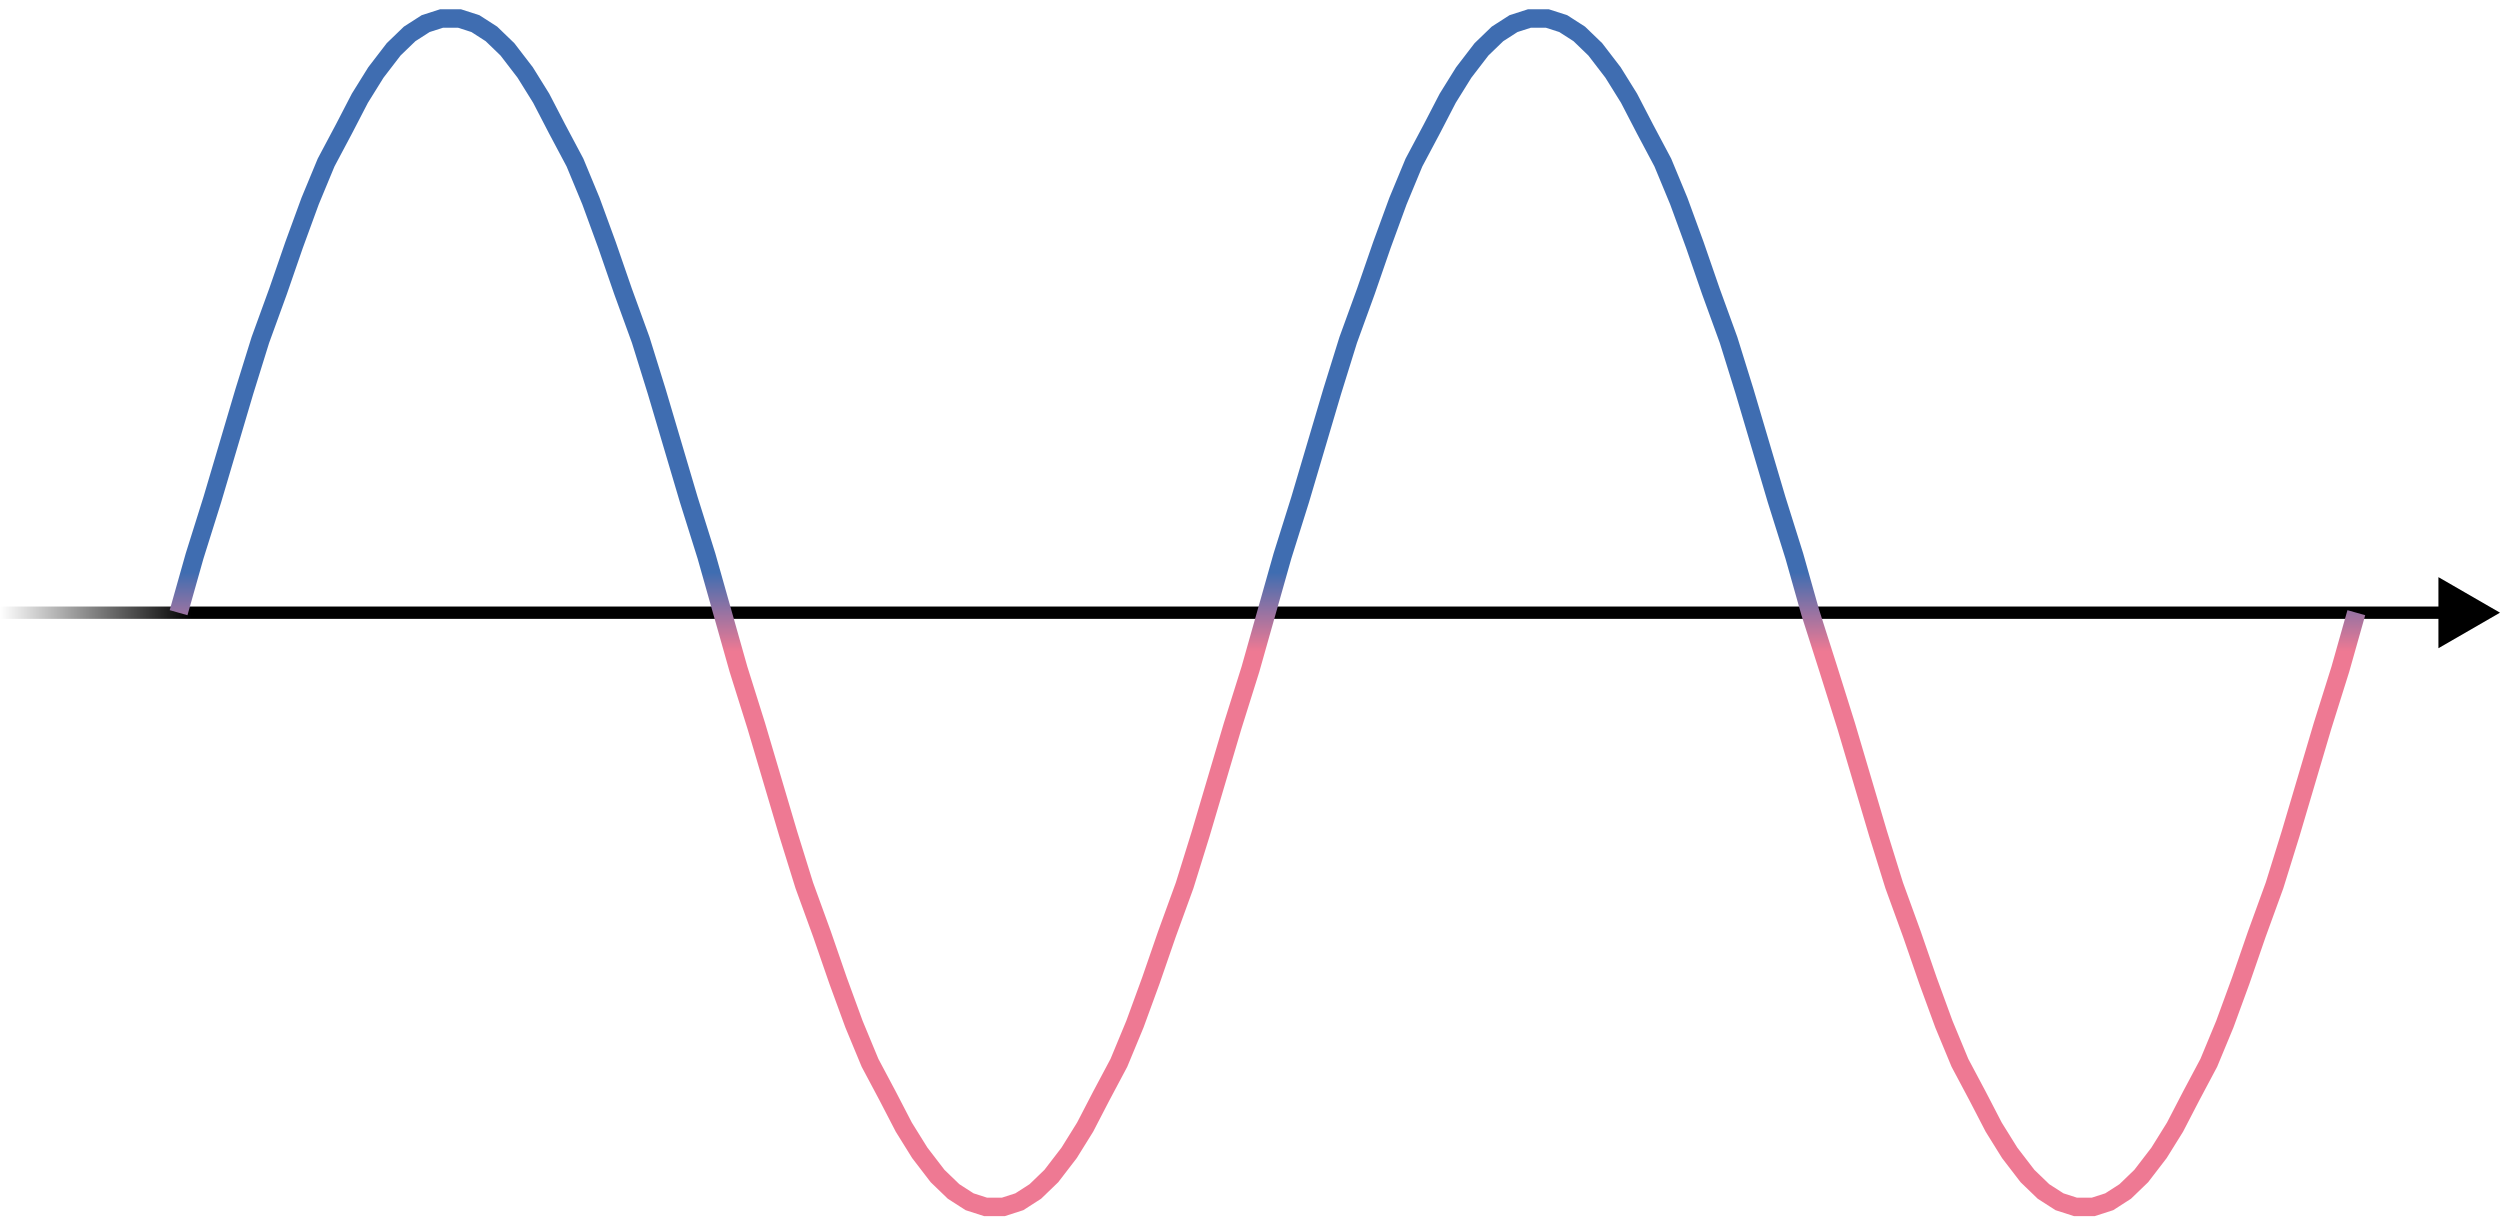 <svg width="406" height="199" viewBox="0 0 406 199" fill="none" xmlns="http://www.w3.org/2000/svg">
<path d="M406 99.5L396 93.727V105.274L406 99.5ZM0 100.5H397V98.5H0L0 100.5Z" fill="url(#paint0_linear)"/>
<path d="M29 99.5L31.598 90.309L34.485 81.119L37.083 72.346L39.681 63.574L42.279 55.219L45.166 47.281L47.764 39.762L50.362 32.66L52.96 26.394L55.846 20.963L58.444 15.95L61.042 11.773L63.929 8.013L66.527 5.506L69.125 3.836L71.723 3H74.61L77.208 3.836L79.806 5.506L82.404 8.013L85.291 11.773L87.889 15.95L90.487 20.963L93.374 26.394L95.972 32.66L98.57 39.762L101.168 47.281L104.054 55.219L106.652 63.574L109.251 72.346L111.849 81.119L114.735 90.309L117.333 99.5L119.931 108.69L122.818 117.881L125.416 126.654L128.014 135.426L130.612 143.781L133.499 151.719L136.097 159.238L138.695 166.34L141.293 172.606L144.18 178.037L146.778 183.05L149.376 187.227L152.263 190.987L154.861 193.493L157.459 195.164L160.057 196H162.943L165.541 195.164L168.139 193.493L170.737 190.987L173.624 187.227L176.222 183.05L178.82 178.037L181.707 172.606L184.305 166.34L186.903 159.238L189.501 151.719L192.388 143.781L194.986 135.426L197.584 126.654L200.182 117.881L203.069 108.69L205.667 99.5L208.265 90.309L211.151 81.119L213.749 72.346L216.347 63.574L218.946 55.219L221.832 47.281L224.43 39.762L227.028 32.66L229.626 26.394L232.513 20.963L235.111 15.95L237.709 11.773L240.596 8.013L243.194 5.506L245.792 3.836L248.39 3H251.277L253.875 3.836L256.473 5.506L259.071 8.013L261.958 11.773L264.556 15.95L267.154 20.963L270.04 26.394L272.638 32.66L275.236 39.762L277.834 47.281L280.721 55.219L283.319 63.574L285.917 72.346L288.515 81.119L291.402 90.309L294 99.5L296.931 108.69L299.818 117.881L302.416 126.654L305.014 135.426L307.612 143.781L310.499 151.719L313.097 159.238L315.695 166.34L318.293 172.606L321.18 178.037L323.778 183.05L326.376 187.227L329.263 190.987L331.861 193.493L334.459 195.164L337.057 196H339.943L342.541 195.164L345.139 193.493L347.737 190.987L350.624 187.227L353.222 183.05L355.82 178.037L358.707 172.606L361.305 166.34L363.903 159.238L366.501 151.719L369.388 143.781L371.986 135.426L374.584 126.654L377.182 117.881L380.069 108.69L382.667 99.5" stroke="url(#paint1_linear)" stroke-width="3"/>
<defs>
<linearGradient id="paint0_linear" x1="0" y1="99.5" x2="31" y2="99.5" gradientUnits="userSpaceOnUse">
<stop stop-opacity="0"/>
<stop offset="1"/>
</linearGradient>
<linearGradient id="paint1_linear" x1="159.957" y1="1.96" x2="159.957" y2="196" gradientUnits="userSpaceOnUse">
<stop offset="0.469" stop-color="#3F6DB1"/>
<stop offset="0.535" stop-color="#EE7993"/>
</linearGradient>
</defs>
</svg>
